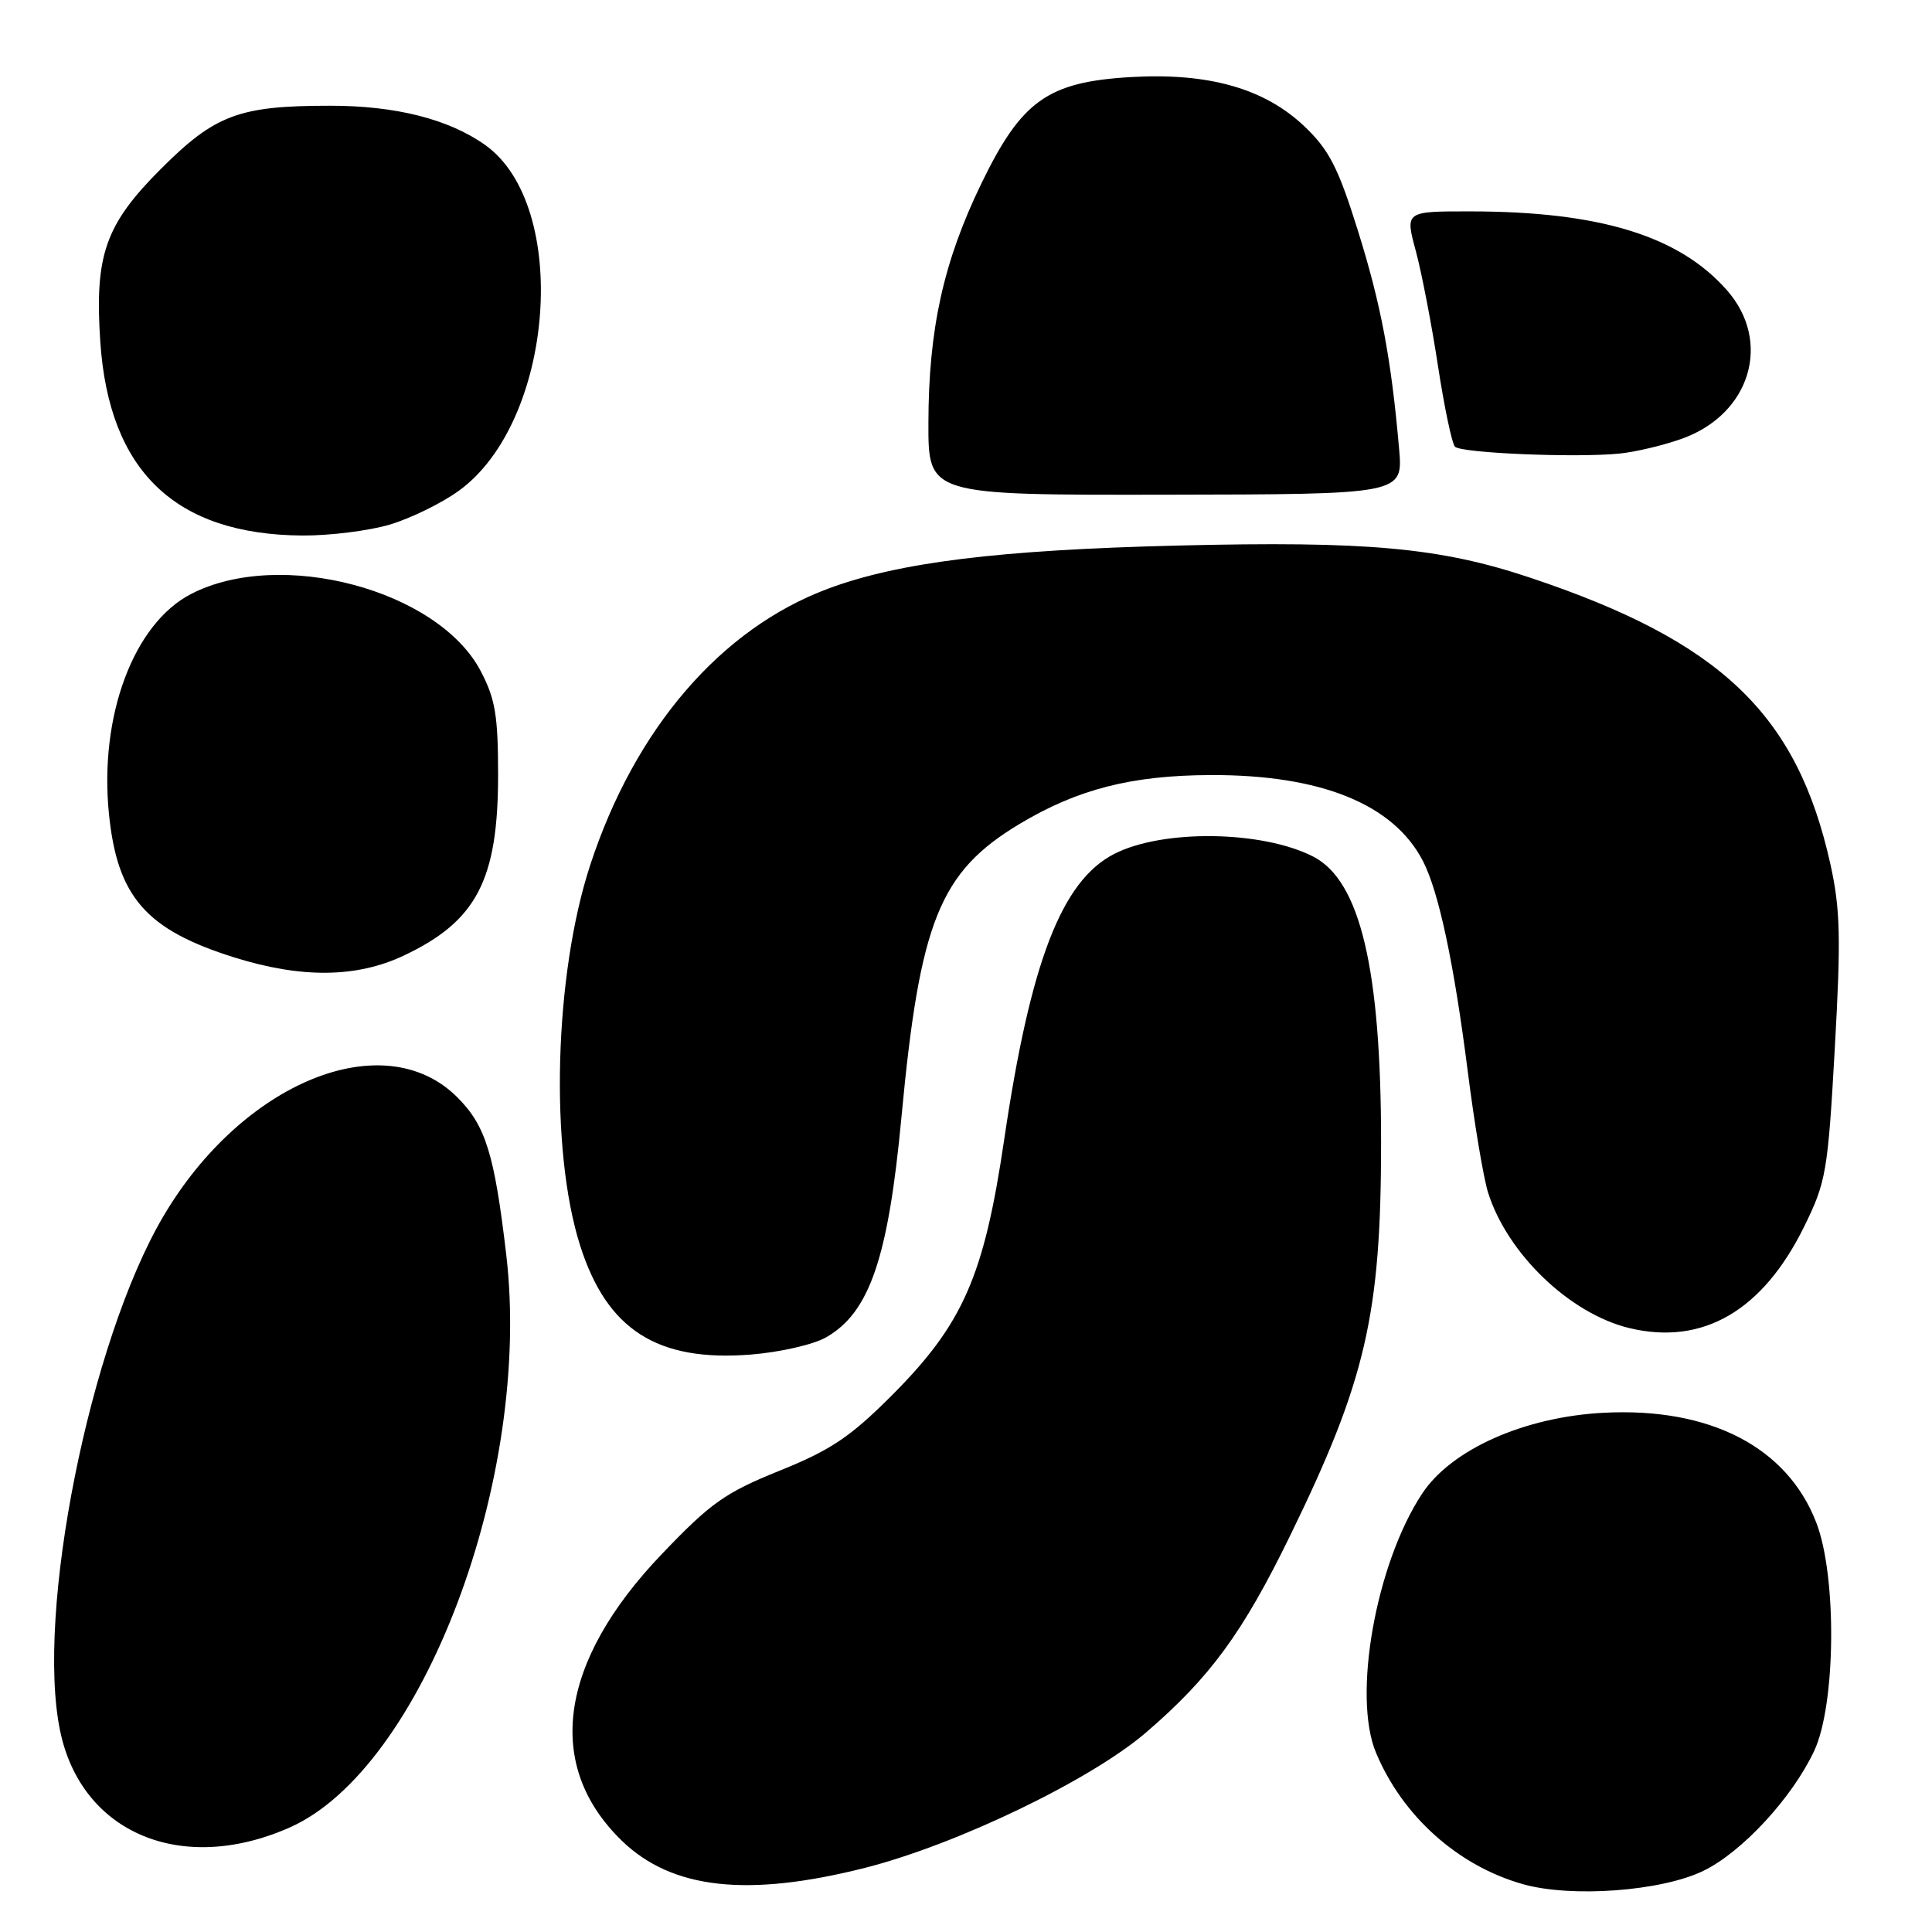 <?xml version="1.0" encoding="UTF-8" standalone="no"?>
<!DOCTYPE svg PUBLIC "-//W3C//DTD SVG 1.1//EN" "http://www.w3.org/Graphics/SVG/1.1/DTD/svg11.dtd" >
<svg xmlns="http://www.w3.org/2000/svg" xmlns:xlink="http://www.w3.org/1999/xlink" version="1.1" viewBox="0 0 256 256">
 <g >
 <path fill="currentColor"
d=" M 225.68 247.91 C 230.81 245.43 237.47 238.23 240.39 232.00 C 243.26 225.89 243.42 208.87 240.67 201.76 C 236.81 191.74 226.57 186.46 212.48 187.20 C 201.98 187.75 192.32 192.05 188.45 197.90 C 182.32 207.16 179.18 224.75 182.33 232.25 C 185.85 240.67 193.19 247.23 201.79 249.66 C 208.20 251.48 220.12 250.60 225.68 247.91 Z  M 114.62 247.50 C 126.78 244.41 144.52 235.87 151.86 229.56 C 160.34 222.27 164.66 216.37 170.94 203.50 C 180.97 182.96 183.00 174.20 183.00 151.40 C 183.00 128.41 180.24 116.73 174.04 113.52 C 167.30 110.04 154.04 109.85 147.62 113.16 C 140.66 116.74 136.53 127.48 133.06 151.00 C 130.39 169.14 127.60 175.47 118.09 184.98 C 112.66 190.41 110.04 192.16 103.29 194.88 C 96.08 197.79 94.18 199.13 87.67 205.95 C 74.01 220.24 72.12 233.94 82.40 243.91 C 89.03 250.33 99.04 251.44 114.62 247.50 Z  M 38.39 242.15 C 55.96 234.38 70.55 195.79 67.08 166.25 C 65.51 152.88 64.35 149.15 60.60 145.40 C 50.90 135.70 32.08 143.36 21.59 161.26 C 11.88 177.82 4.70 213.73 7.97 229.37 C 10.79 242.91 24.07 248.49 38.39 242.15 Z  M 109.45 177.21 C 115.22 173.93 117.70 166.69 119.45 148.00 C 121.88 122.09 124.50 115.56 135.04 109.21 C 142.76 104.57 149.94 102.73 160.48 102.70 C 175.04 102.66 184.65 106.56 188.54 114.08 C 190.64 118.14 192.66 127.61 194.49 142.00 C 195.36 148.88 196.57 156.07 197.17 158.00 C 199.72 166.12 208.01 174.08 215.90 175.98 C 225.62 178.31 233.56 173.70 239.05 162.55 C 241.97 156.62 242.20 155.31 243.12 138.90 C 243.95 124.22 243.85 120.44 242.53 114.47 C 238.11 94.61 228.01 84.98 202.77 76.55 C 190.81 72.55 181.18 71.67 156.01 72.29 C 132.33 72.87 119.06 74.51 109.68 78.02 C 95.51 83.32 84.14 96.54 78.22 114.58 C 73.43 129.17 72.81 152.29 76.87 165.04 C 80.42 176.20 87.08 180.46 99.45 179.49 C 103.28 179.19 107.78 178.17 109.45 177.21 Z  M 53.50 126.62 C 63.15 122.07 66.00 116.61 66.00 102.69 C 66.00 94.83 65.63 92.60 63.69 88.91 C 58.04 78.15 37.13 72.60 25.31 78.71 C 17.69 82.65 13.12 94.90 14.44 107.88 C 15.55 118.84 19.35 123.19 31.00 126.85 C 39.92 129.65 47.24 129.58 53.50 126.62 Z  M 51.65 69.51 C 54.41 68.69 58.54 66.67 60.81 65.02 C 73.47 55.85 75.63 27.25 64.27 19.20 C 59.45 15.78 52.40 14.00 43.72 14.01 C 31.68 14.01 28.51 15.20 21.35 22.35 C 13.94 29.75 12.52 33.81 13.29 45.30 C 14.45 62.44 23.22 70.84 40.07 70.96 C 43.68 70.98 48.90 70.33 51.65 69.51 Z  M 185.39 59.50 C 184.35 47.56 182.99 40.32 179.91 30.50 C 177.32 22.21 176.11 19.86 172.87 16.77 C 167.59 11.73 160.17 9.62 149.89 10.21 C 138.82 10.85 135.35 13.33 130.01 24.37 C 125.01 34.70 123.04 43.61 123.02 56.05 C 123.00 65.60 123.00 65.60 154.45 65.55 C 185.91 65.50 185.91 65.50 185.39 59.50 Z  M 222.98 58.09 C 231.96 54.81 234.81 45.27 228.84 38.47 C 222.51 31.26 211.98 28.02 194.84 28.01 C 186.18 28.00 186.18 28.00 187.60 33.25 C 188.38 36.14 189.70 42.99 190.54 48.49 C 191.38 53.98 192.40 58.80 192.79 59.19 C 193.64 60.04 208.71 60.67 214.50 60.11 C 216.70 59.90 220.51 58.99 222.98 58.09 Z "/>
</g>
</svg>